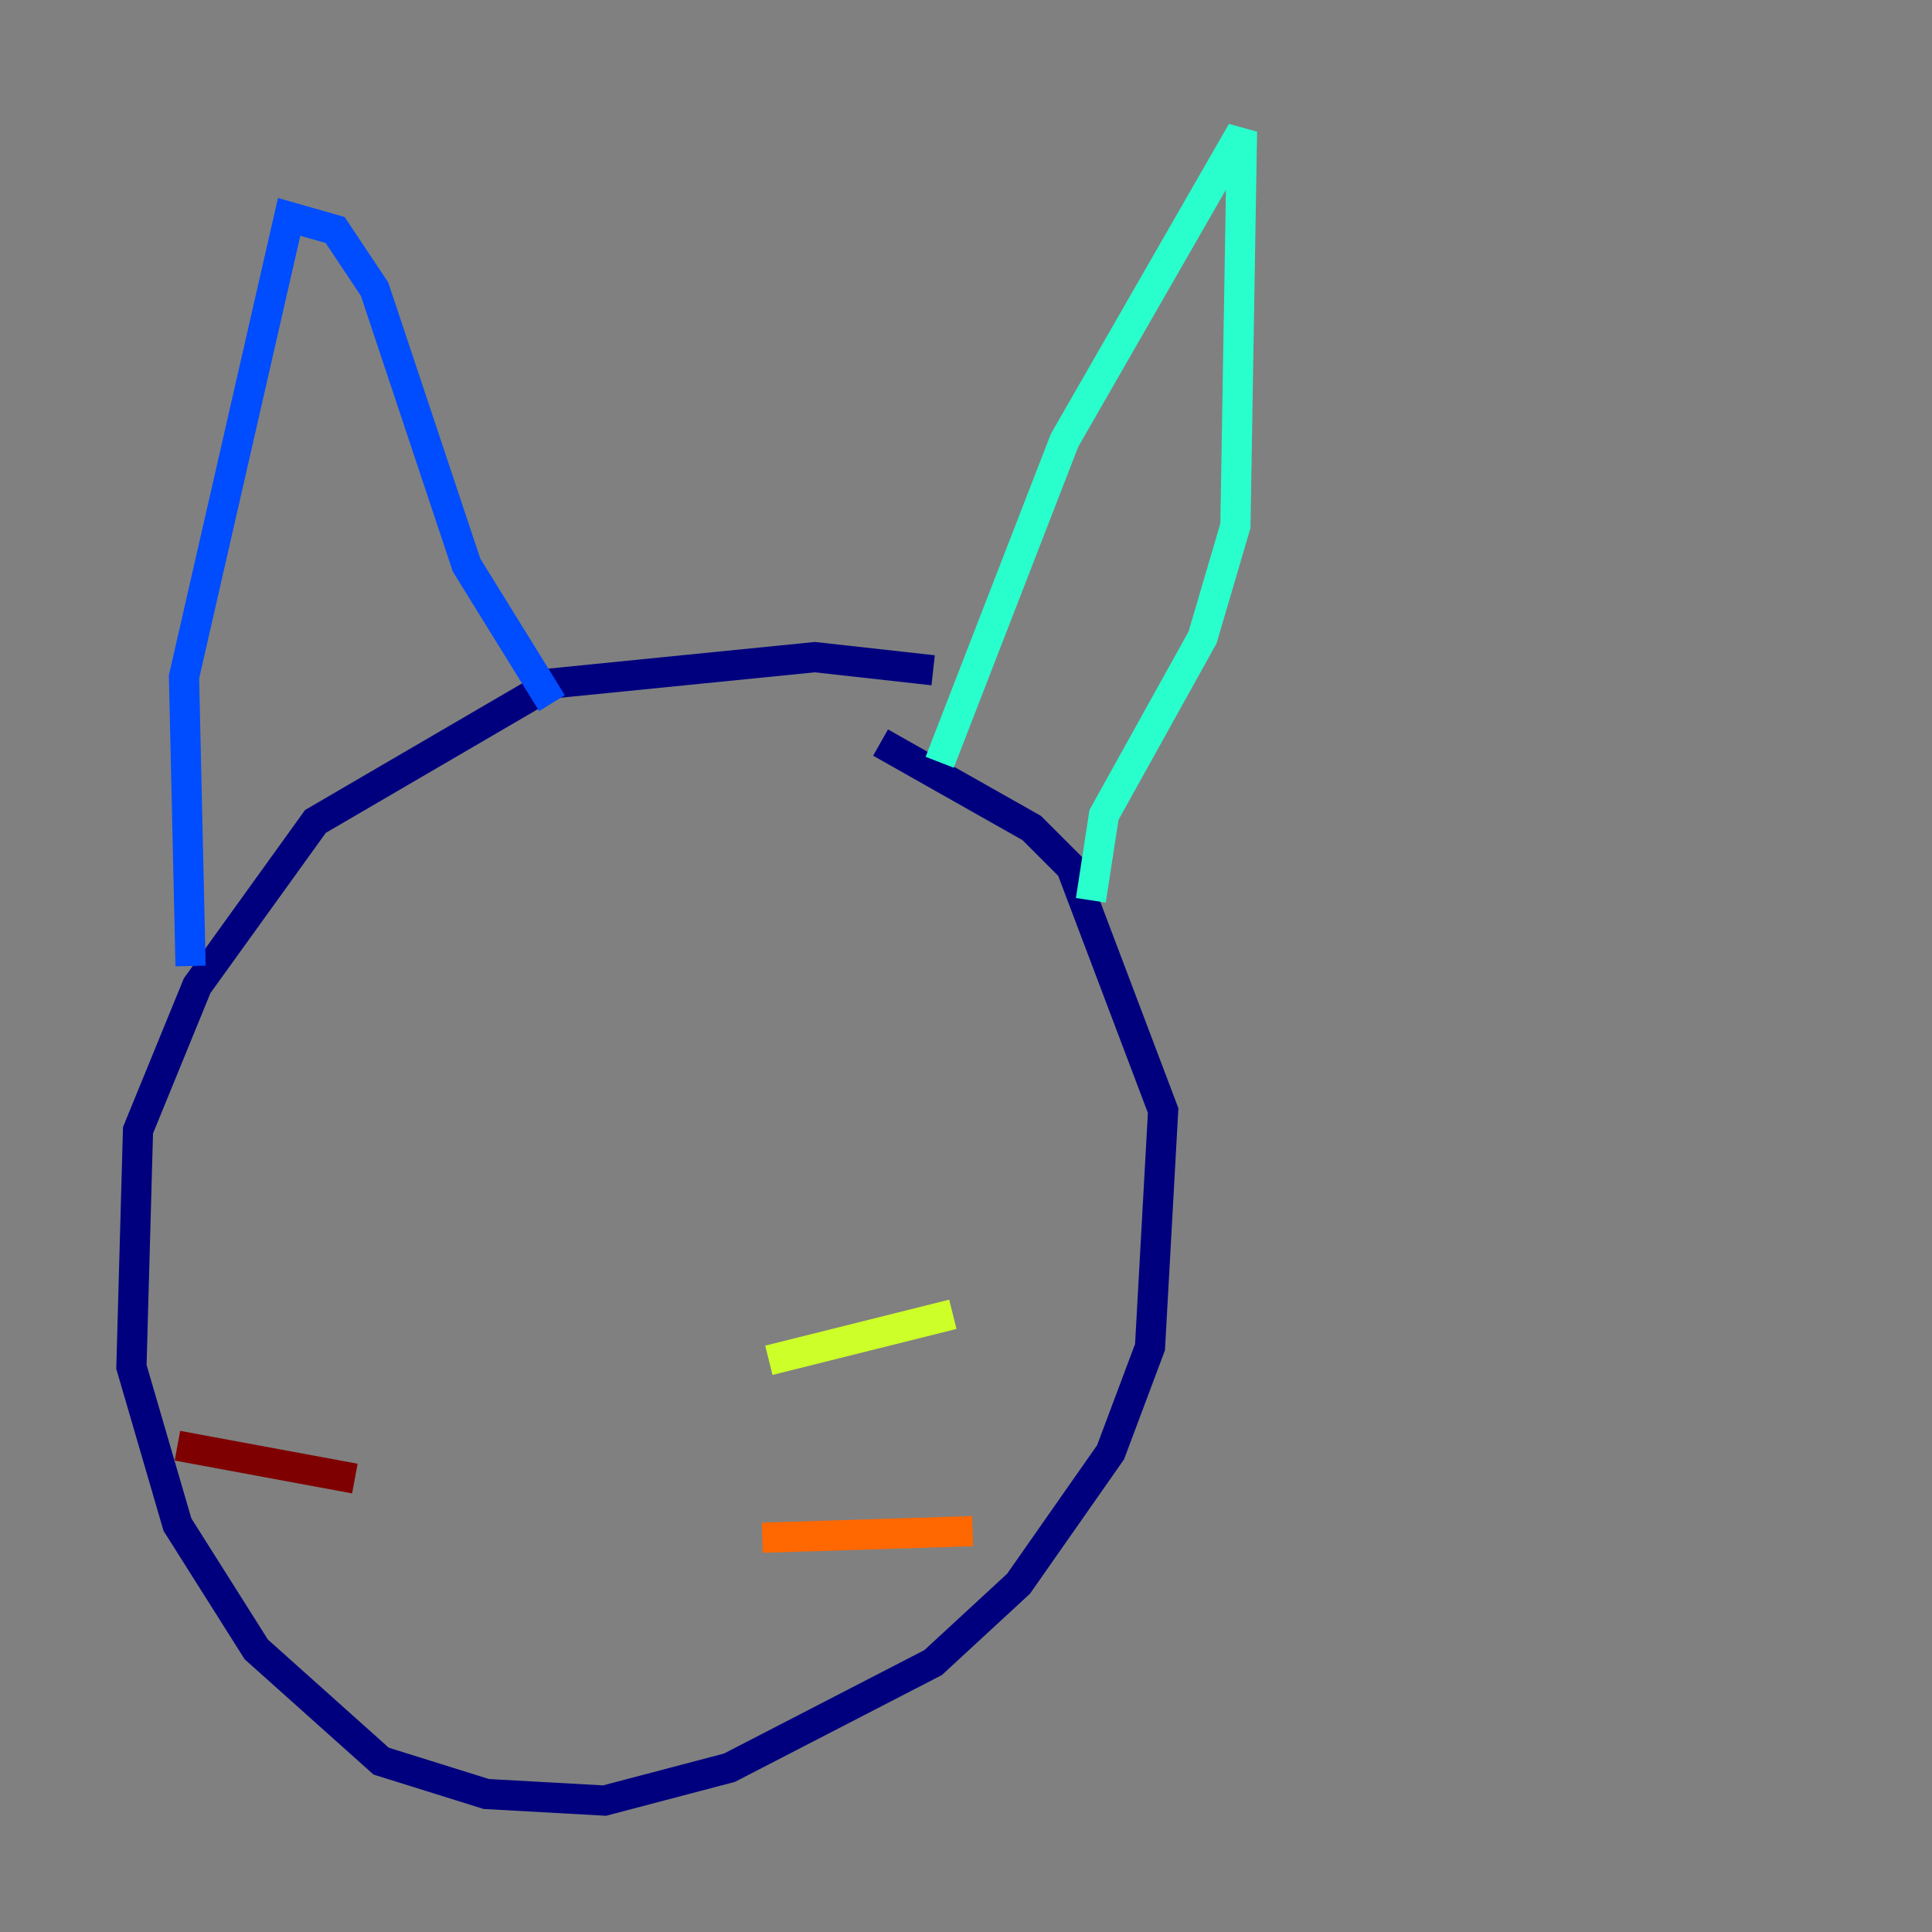 <?xml version="1.0" encoding="utf-8" ?>
<svg baseProfile="tiny" height="128" version="1.2" viewBox="0,0,128,128" width="128" xmlns="http://www.w3.org/2000/svg" xmlns:ev="http://www.w3.org/2001/xml-events" xmlns:xlink="http://www.w3.org/1999/xlink"><rect x="0" y="0" width="128" height="128" fill="#808080" stroke="none"/><defs /><polyline fill="none" points="61.823,44.408 53.986,43.537 36.571,45.279 20.898,54.422 13.061,65.306 9.143,74.884 8.707,90.558 11.755,101.007 16.98,109.279 25.252,116.68 32.218,118.857 40.054,119.293 48.327,117.116 61.823,110.15 67.483,104.925 73.578,96.218 76.191,89.252 77.061,73.578 70.966,57.469 68.354,54.857 58.34,49.197" stroke="#00007f" stroke-width="2" /><polyline fill="none" points="12.626,64.0 12.191,44.843 19.157,14.367 22.204,15.238 24.816,19.157 30.912,37.442 36.571,46.585" stroke="#004cff" stroke-width="2" /><polyline fill="none" points="62.258,50.503 70.531,29.17 82.286,8.707 81.85,34.83 79.674,42.231 73.143,53.986 72.272,59.646" stroke="#29ffcd" stroke-width="2" /><polyline fill="none" points="50.939,90.122 63.129,87.075" stroke="#cdff29" stroke-width="2" /><polyline fill="none" points="50.503,101.878 64.435,101.442" stroke="#ff6700" stroke-width="2" /><polyline fill="none" points="23.51,97.959 11.755,95.782" stroke="#7f0000" stroke-width="2" /></svg>